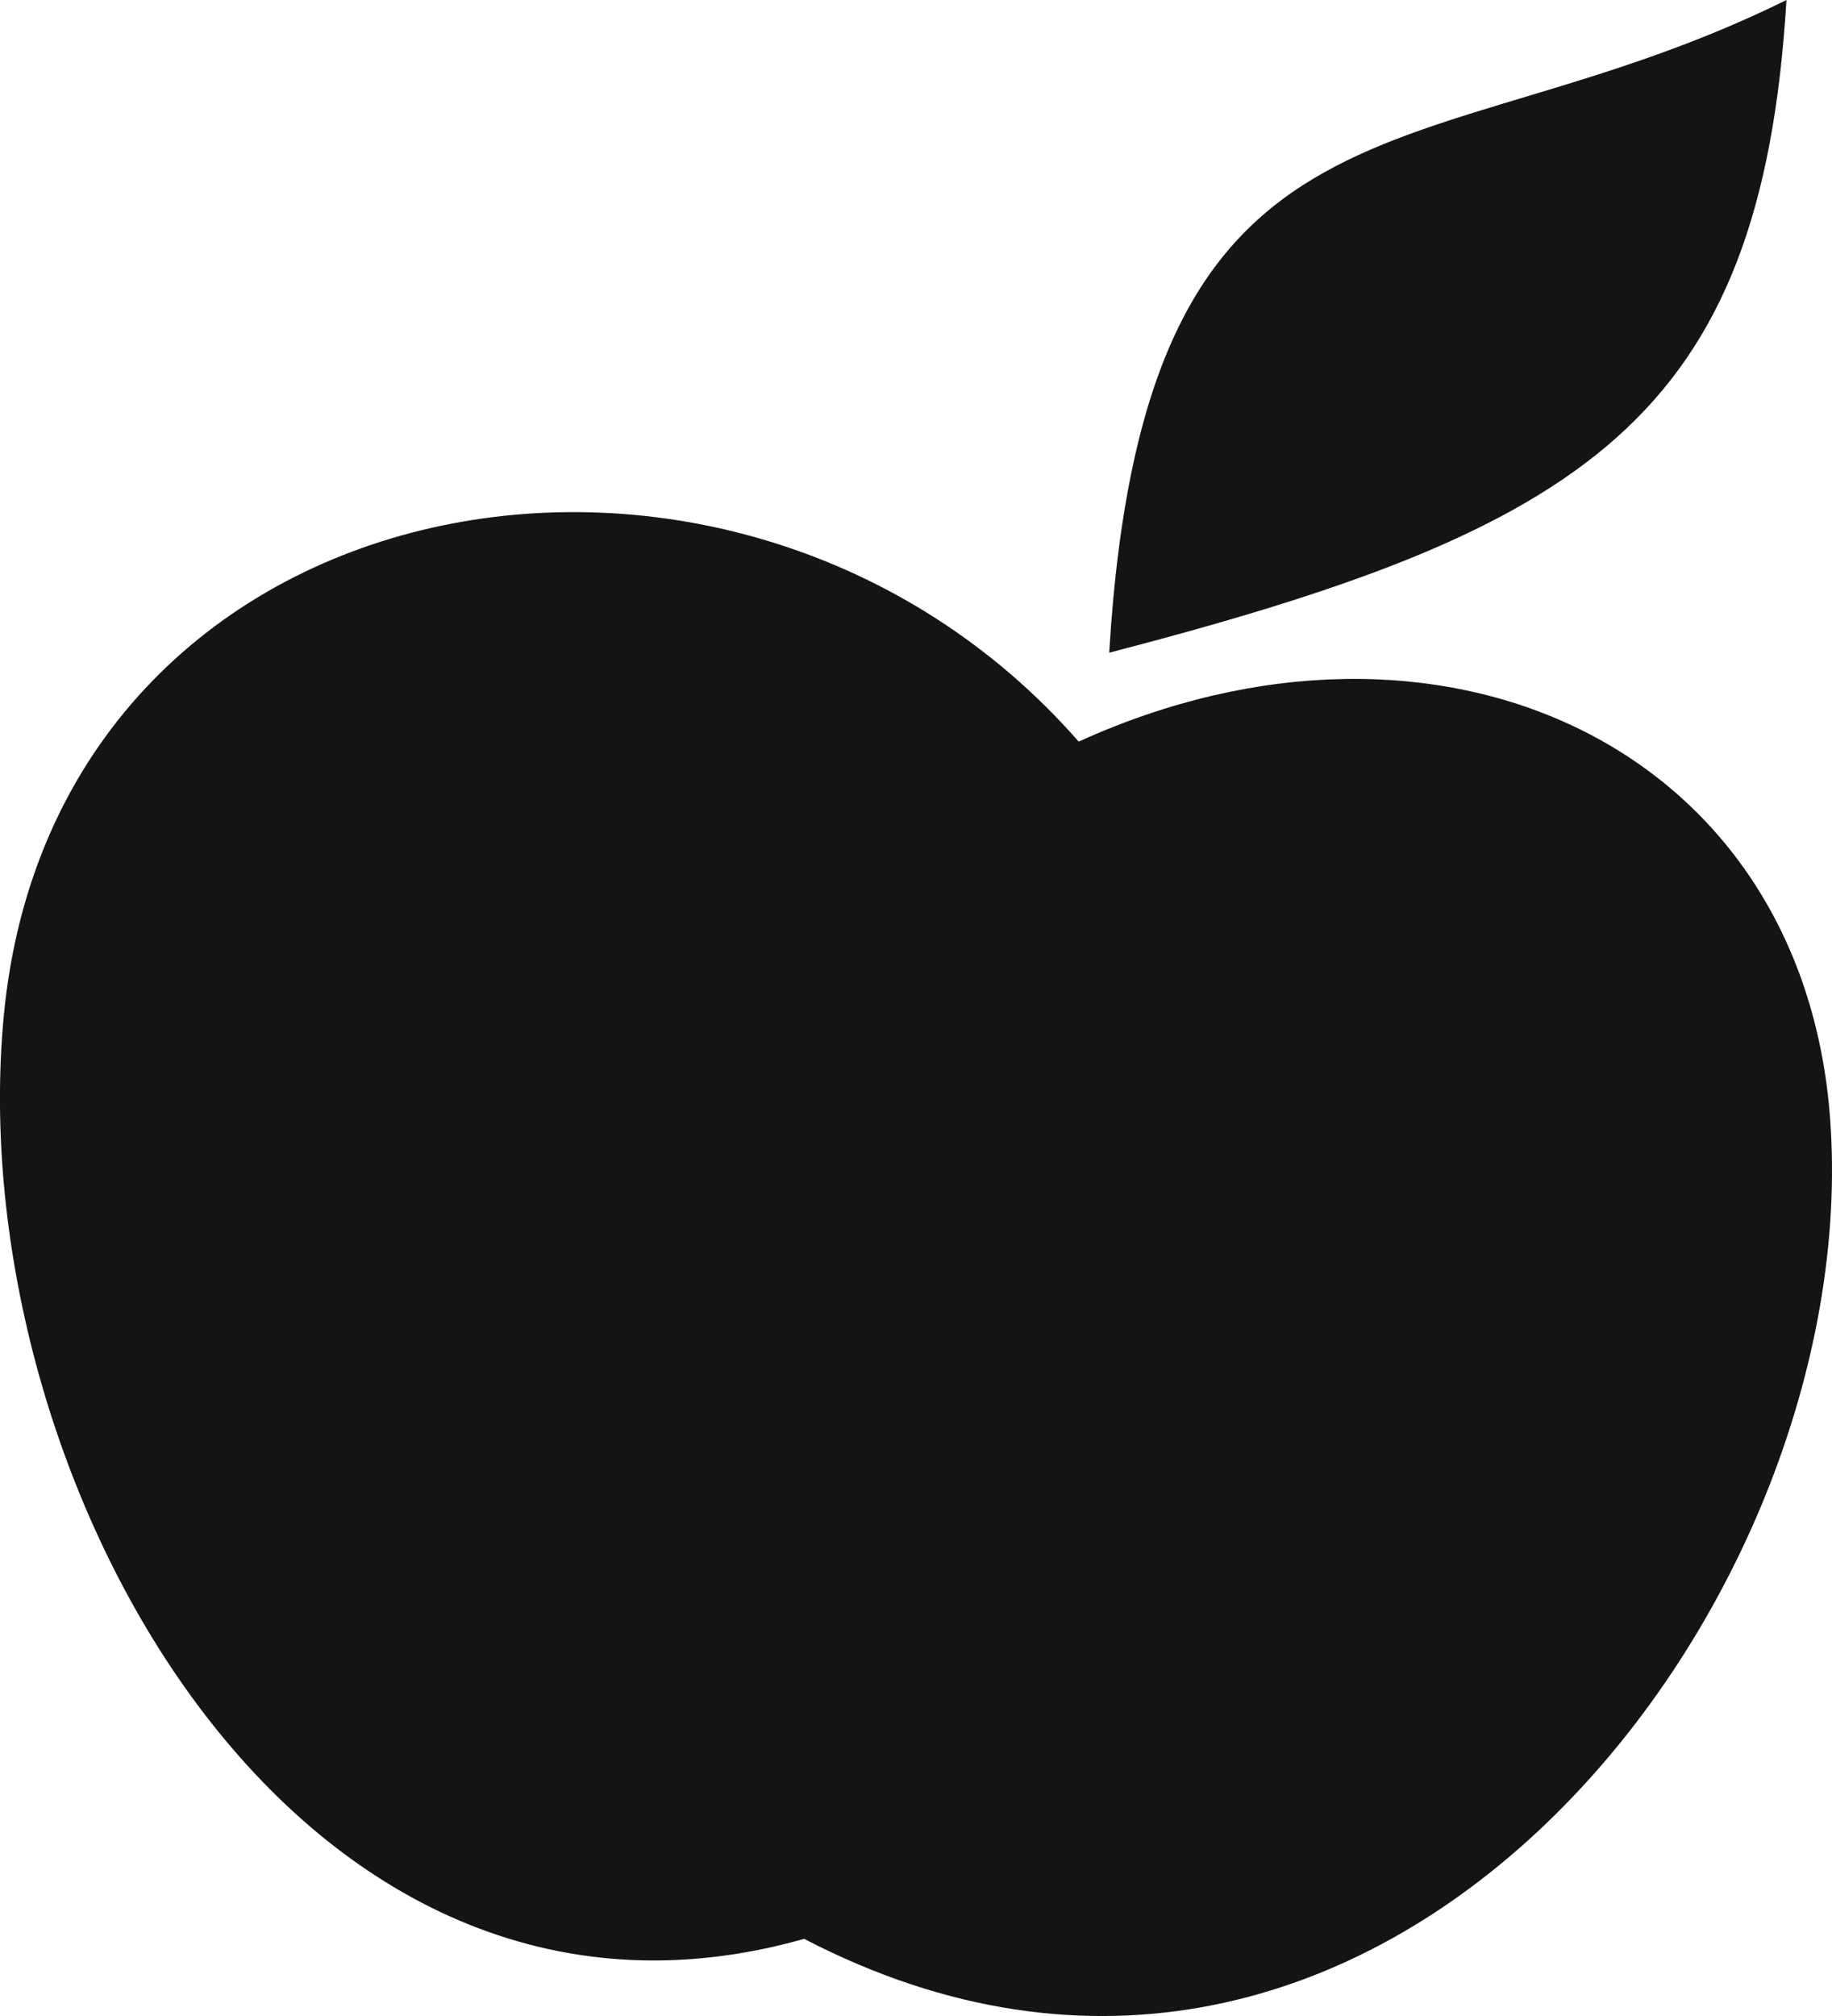 <svg width="20" height="22" viewBox="0 0 20 22" fill="none" xmlns="http://www.w3.org/2000/svg">
<path fill-rule="evenodd" clip-rule="evenodd" d="M11.776 8.093C15.703 6.307 19.673 8.135 19.979 12.201C20.379 17.521 15.052 24.42 8.779 21.158C3.235 22.73 -0.435 16.121 0.041 11.088C0.604 5.148 8.032 3.816 11.776 8.093Z" fill="#141414"/>
<path fill-rule="evenodd" clip-rule="evenodd" d="M19.503 0C15.518 1.97 12.499 0.669 12.109 7.123C17.297 5.773 19.226 4.587 19.503 0Z" fill="#141414"/>
</svg>
